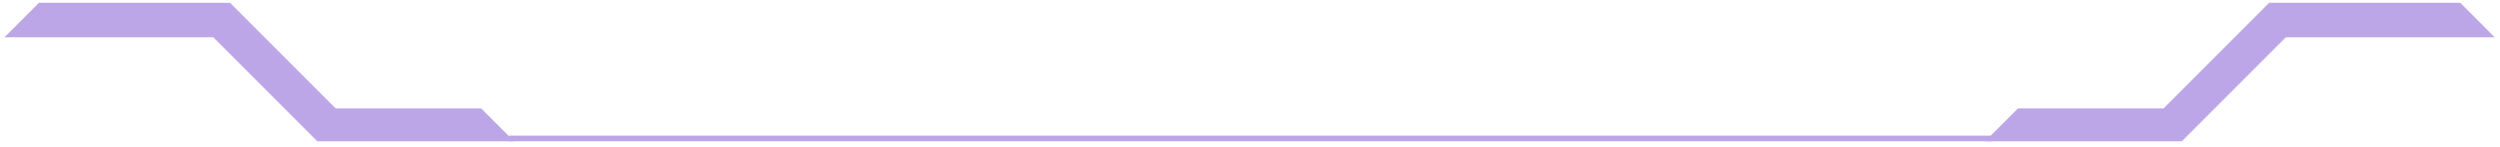 <svg width="443" height="26" viewBox="0 0 443 26" fill="none" xmlns="http://www.w3.org/2000/svg">
<path d="M7.103 1L2 6.103H38.004L56.431 24.53H89.883L85.064 19.711H59.266L40.555 1L7.103 1Z" fill="#BCA6E7" stroke="#BCA6E7"/>
<path d="M90.167 24.53H352.966" stroke="#BCA6E7"/>
<path d="M435.747 1L440.849 6.103H404.846L386.419 24.53H352.966L357.786 19.711H383.584L402.294 1L435.747 1Z" fill="#BCA6E7" stroke="#BCA6E7"/>
</svg>
